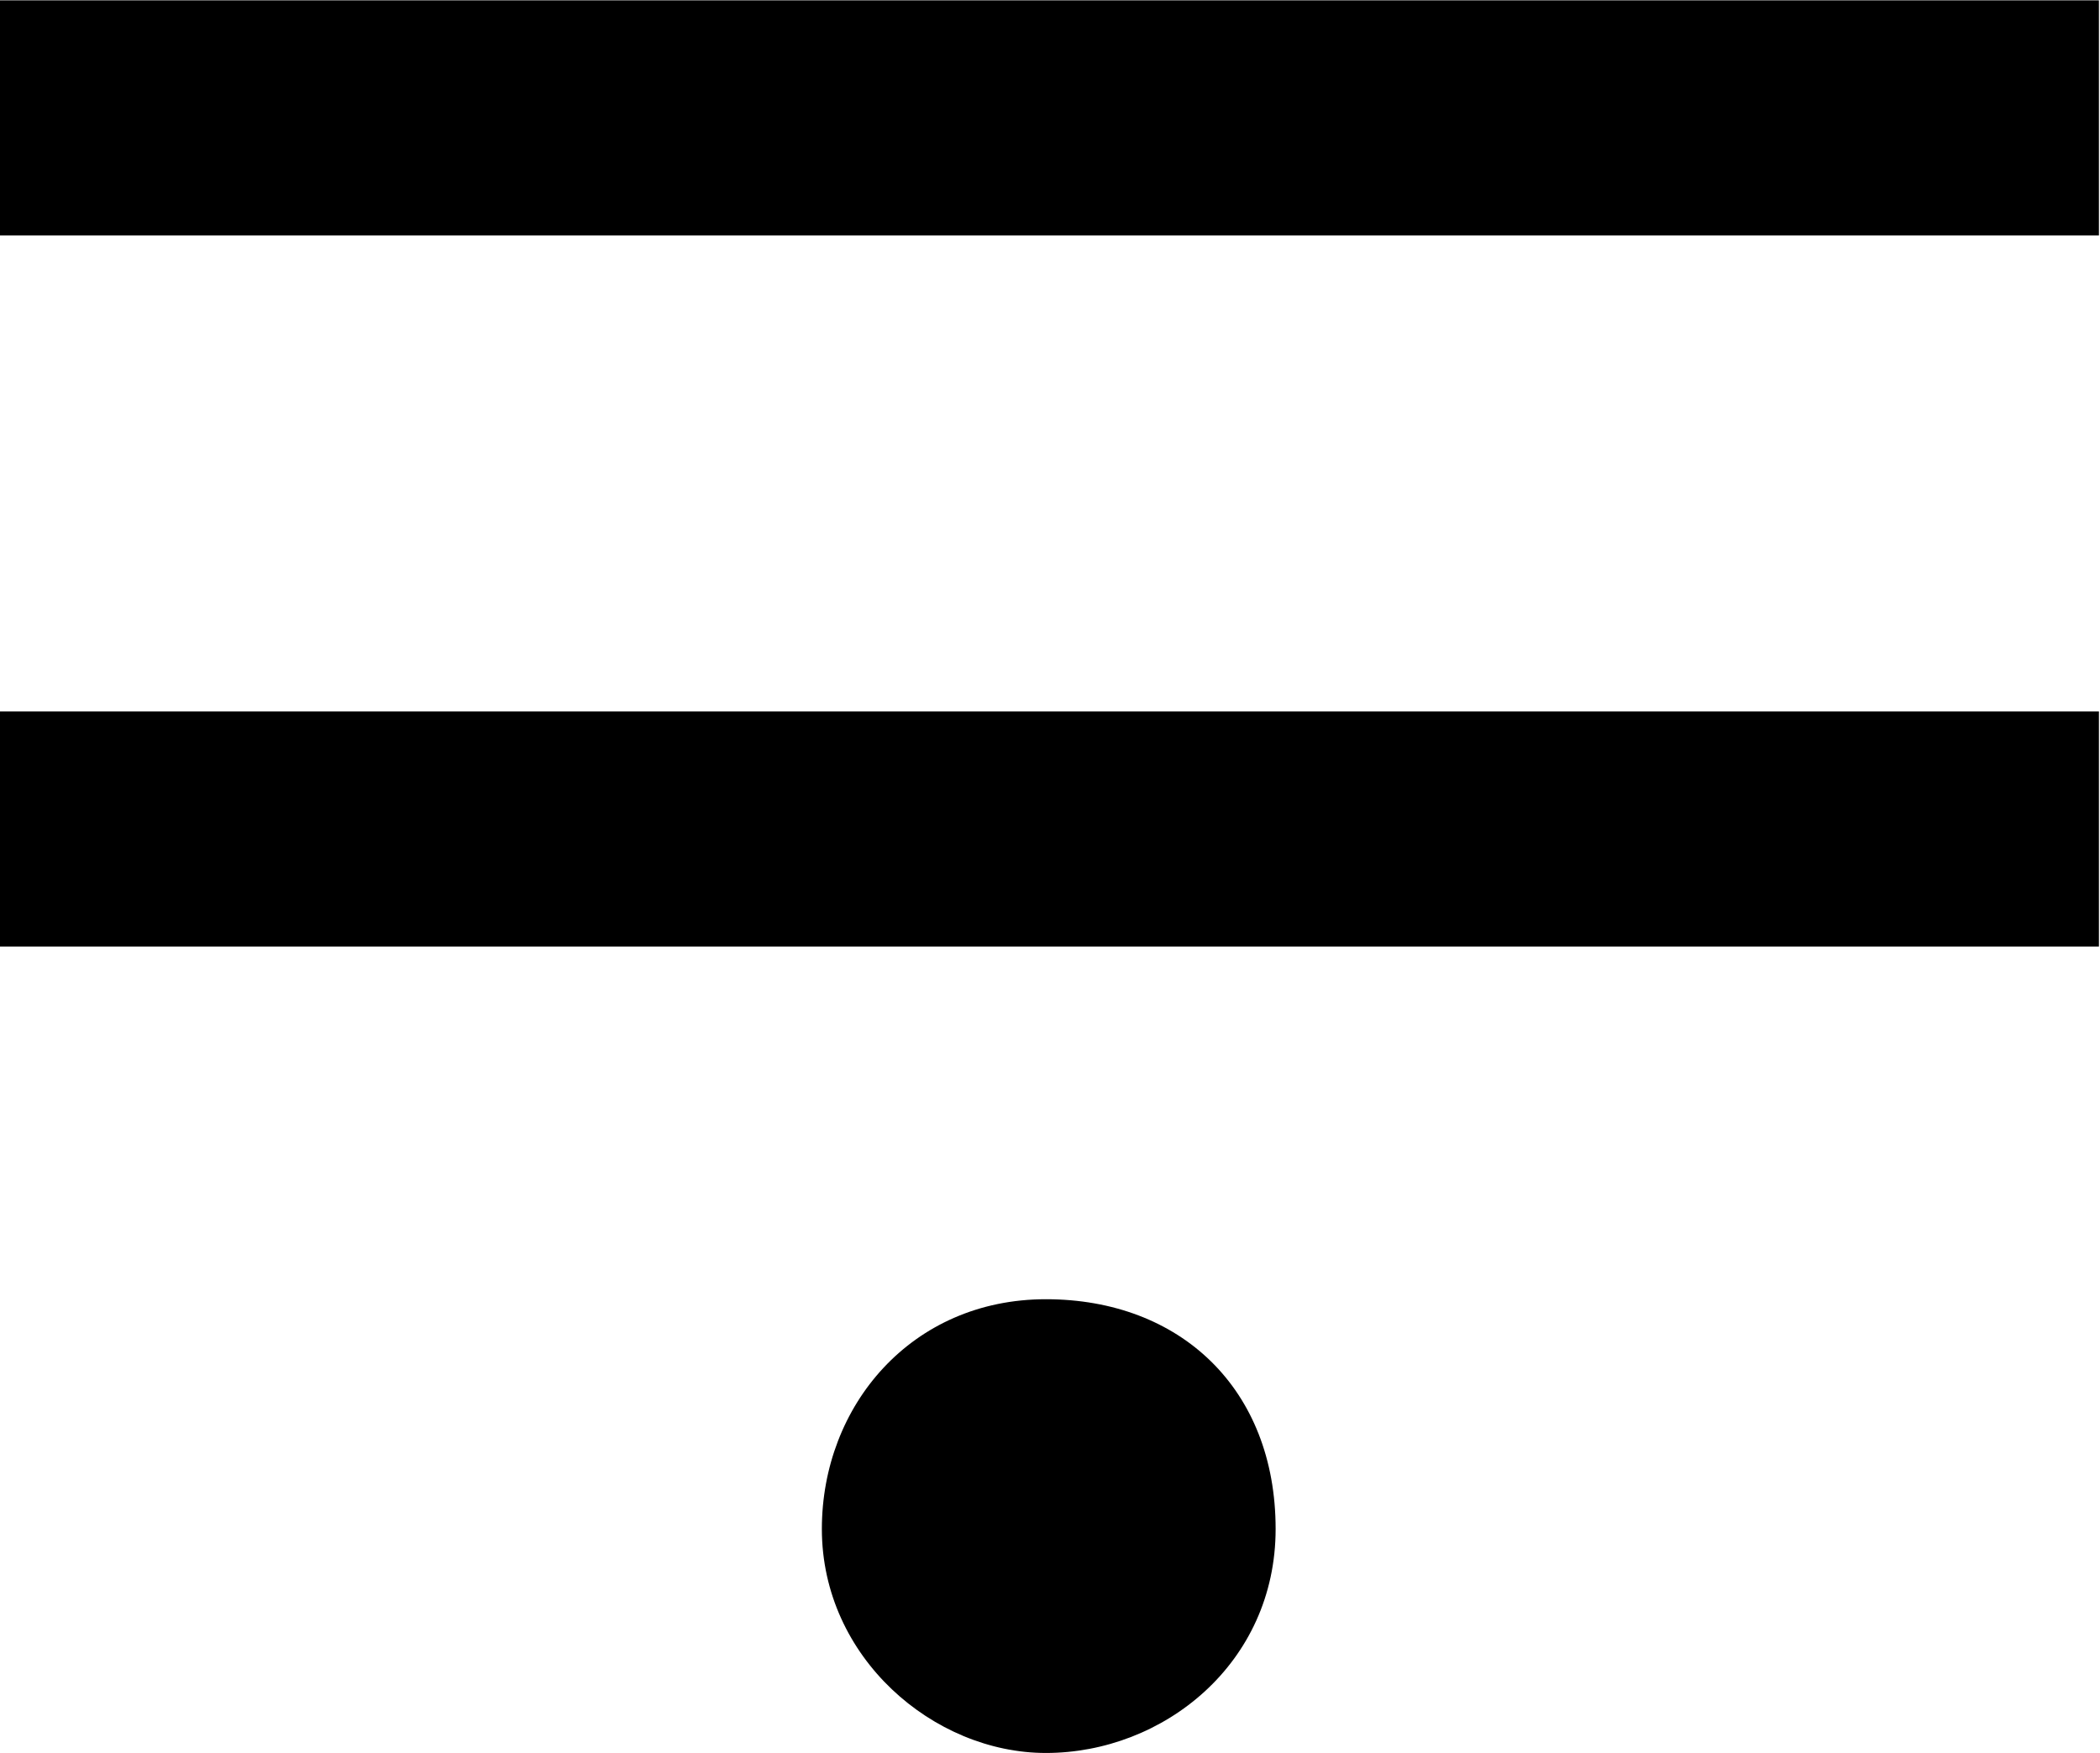 <?xml version="1.0" encoding="UTF-8"?>
<svg fill="#000000" version="1.1" viewBox="0 0 5.859 4.891" xmlns="http://www.w3.org/2000/svg" xmlns:xlink="http://www.w3.org/1999/xlink">
<defs>
<g id="a">
<path d="m6.344-3.188v-0.656h-5.859v0.656zm0 1.984v-0.656h-5.859v0.656zm-2.297 1.625c0-0.391-0.266-0.641-0.641-0.641s-0.625 0.297-0.625 0.641c0 0.359 0.312 0.625 0.625 0.625 0.328 0 0.641-0.25 0.641-0.625z"/>
</g>
</defs>
<g transform="translate(-149.2 -130.92)">
<use x="148.712" y="134.765" xlink:href="#a"/>
</g>
</svg>
